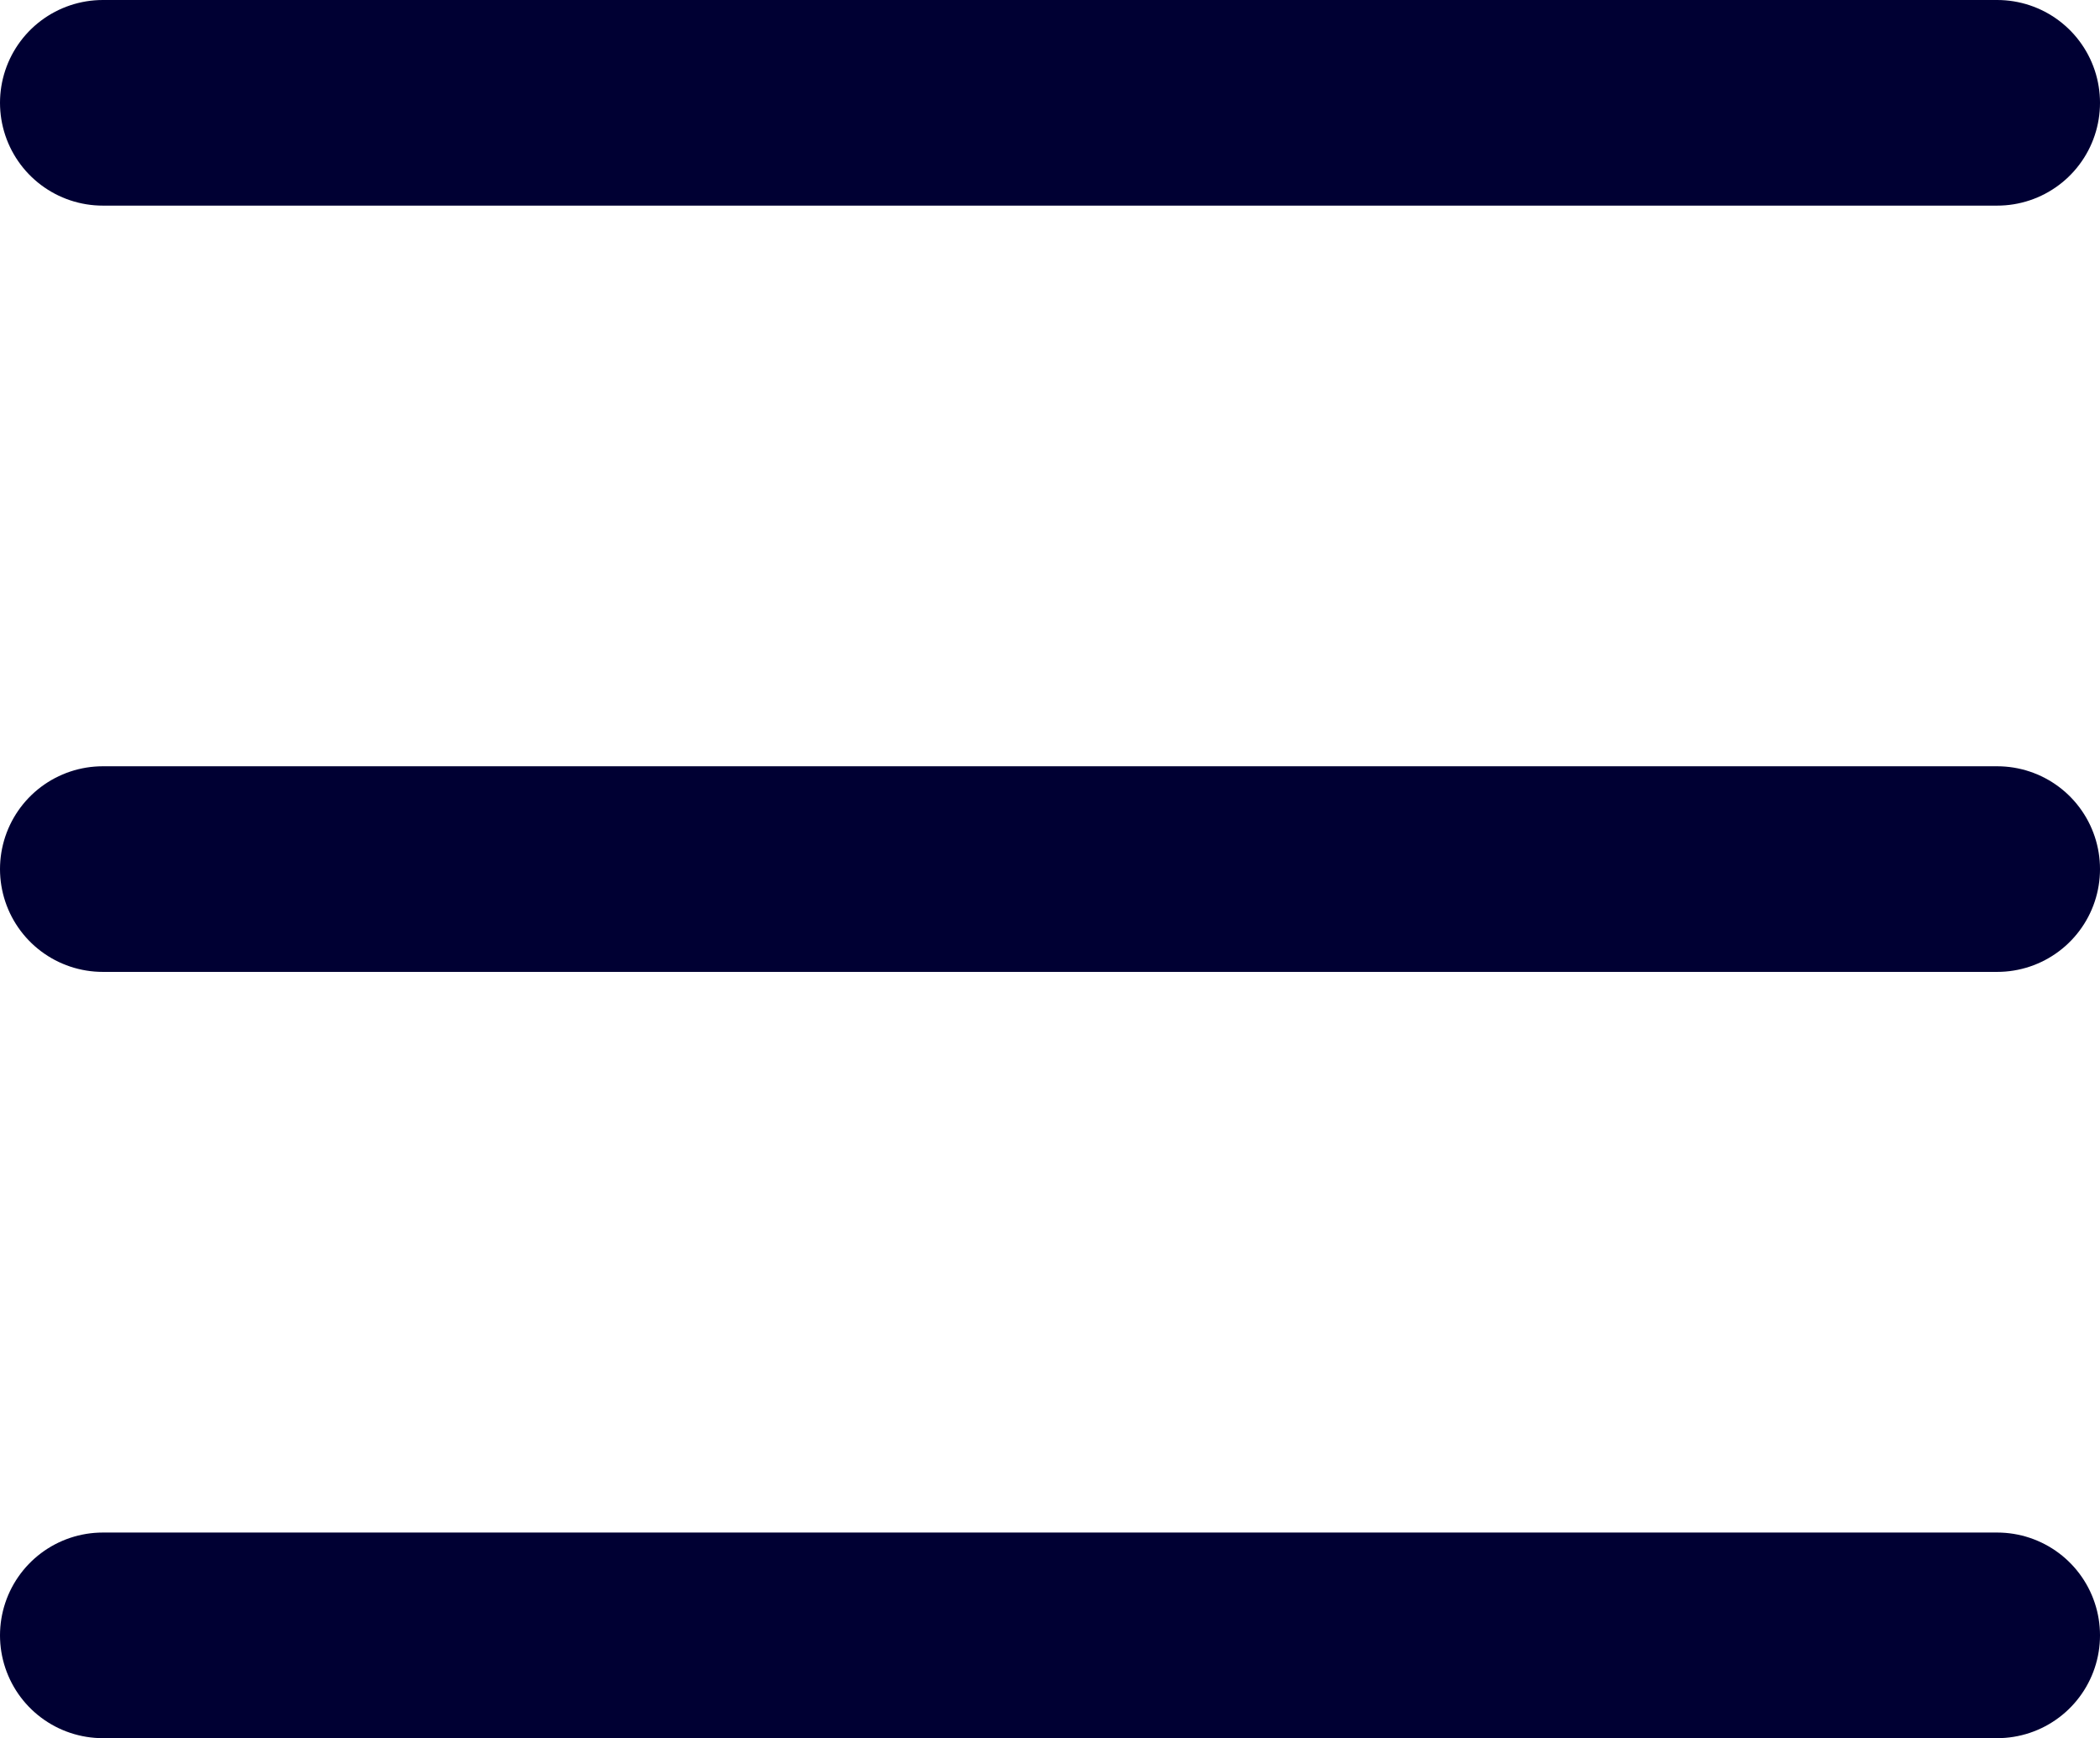 <svg xmlns="http://www.w3.org/2000/svg" viewBox="0 0 15.32 12.68">
  <defs>
    <style>
      .cls-1 {
        fill: none;
        stroke: #003;
        stroke-linecap: round;
        stroke-width: 1.5px;
      }
    </style>
  </defs>
  <g id="menu" transform="translate(-36.25 -35.241)">
    <path id="Path_799" data-name="Path 799" class="cls-1" d="M-1018.729,615.581h13.82" transform="translate(1055.729 -579.59)"/>
    <path id="Path_800" data-name="Path 800" class="cls-1" d="M-1018.729,615.581h13.82" transform="translate(1055.729 -574)"/>
    <path id="Path_801" data-name="Path 801" class="cls-1" d="M-1018.729,615.581h13.82" transform="translate(1055.729 -568.41)"/>
  </g>
</svg>
